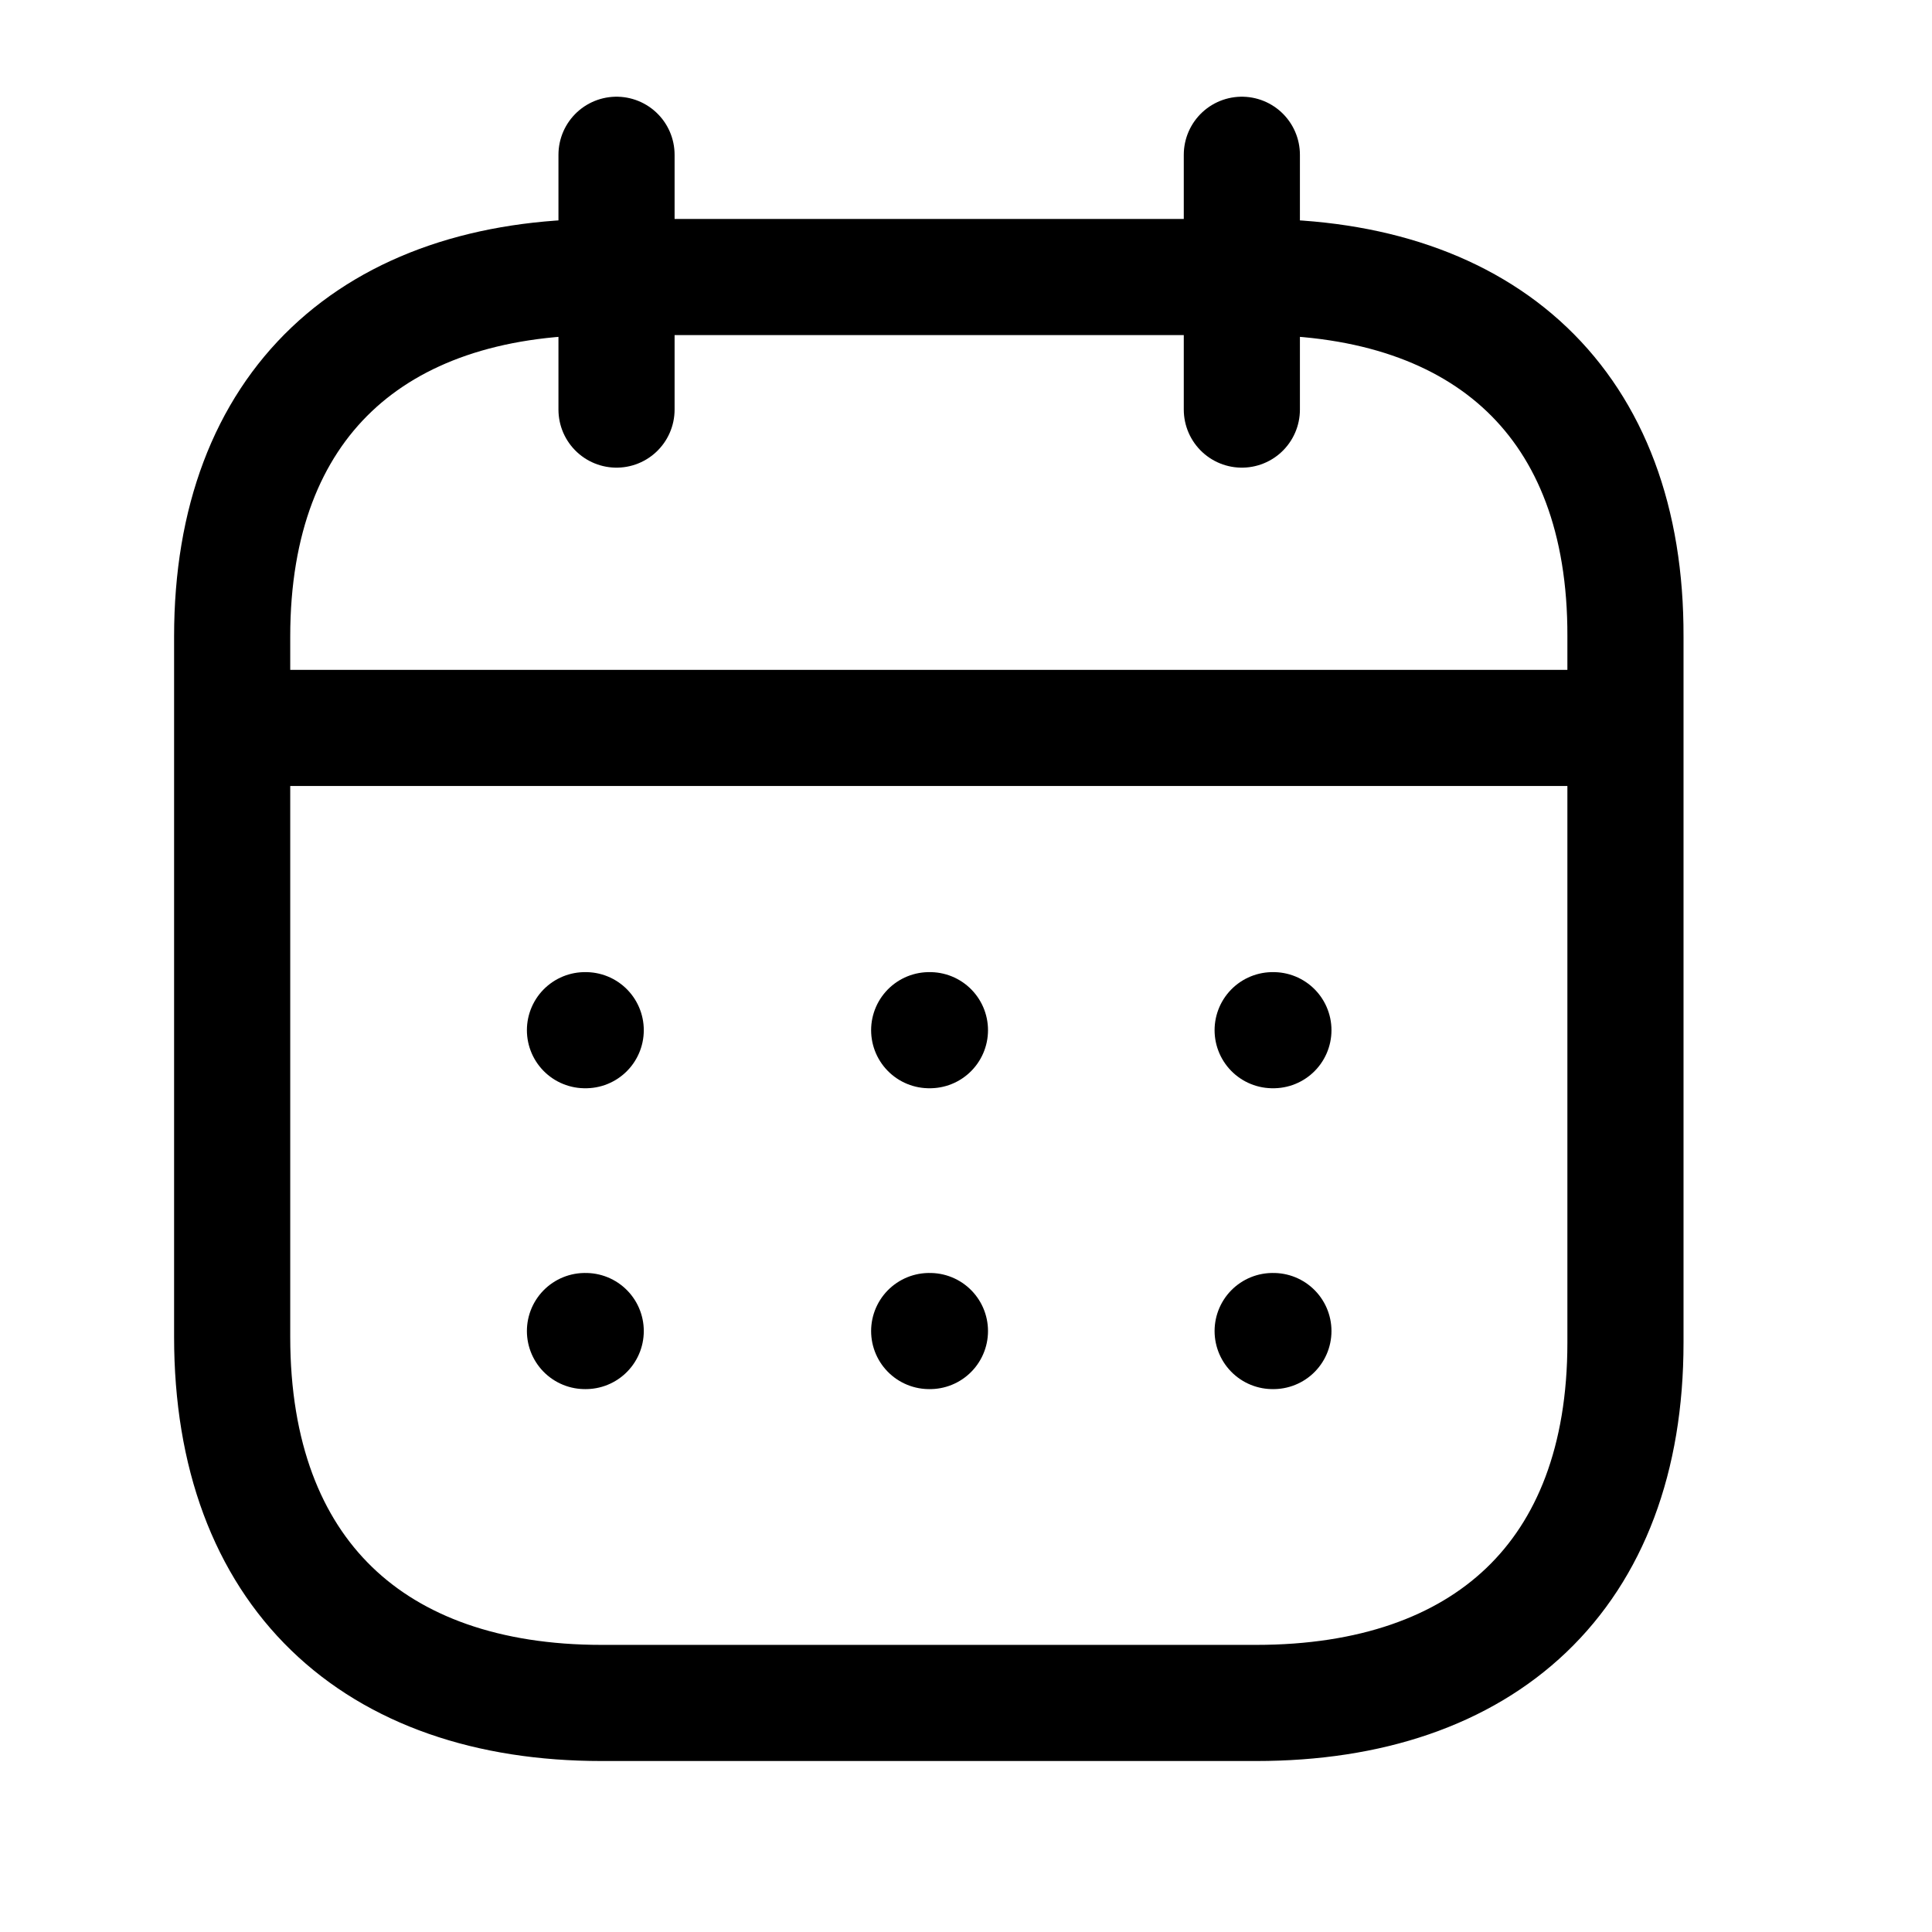 <svg width="18" height="18" viewBox="0 0 18 18" fill="none" xmlns="http://www.w3.org/2000/svg">
<path d="M2.23 6.782H15.084" stroke="black" stroke-width="1.082" stroke-linecap="round" stroke-linejoin="round"/>
<path d="M11.857 9.598H11.864" stroke="black" stroke-width="1.082" stroke-linecap="round" stroke-linejoin="round"/>
<path d="M8.657 9.598H8.664" stroke="black" stroke-width="1.082" stroke-linecap="round" stroke-linejoin="round"/>
<path d="M5.45 9.598H5.457" stroke="black" stroke-width="1.082" stroke-linecap="round" stroke-linejoin="round"/>
<path d="M11.857 12.401H11.864" stroke="black" stroke-width="1.082" stroke-linecap="round" stroke-linejoin="round"/>
<path d="M8.657 12.401H8.664" stroke="black" stroke-width="1.082" stroke-linecap="round" stroke-linejoin="round"/>
<path d="M5.45 12.401H5.457" stroke="black" stroke-width="1.082" stroke-linecap="round" stroke-linejoin="round"/>
<path d="M11.57 1.442V3.816" stroke="black" stroke-width="1.082" stroke-linecap="round" stroke-linejoin="round"/>
<path d="M5.744 1.442V3.816" stroke="black" stroke-width="1.082" stroke-linecap="round" stroke-linejoin="round"/>
<path fill-rule="evenodd" clip-rule="evenodd" d="M11.71 2.581H5.604C3.486 2.581 2.163 3.761 2.163 5.93V12.456C2.163 14.659 3.486 15.866 5.604 15.866H11.704C13.828 15.866 15.144 14.679 15.144 12.51V5.93C15.151 3.761 13.835 2.581 11.71 2.581Z" stroke="black" stroke-width="1.082" stroke-linecap="round" stroke-linejoin="round"/>
</svg>
